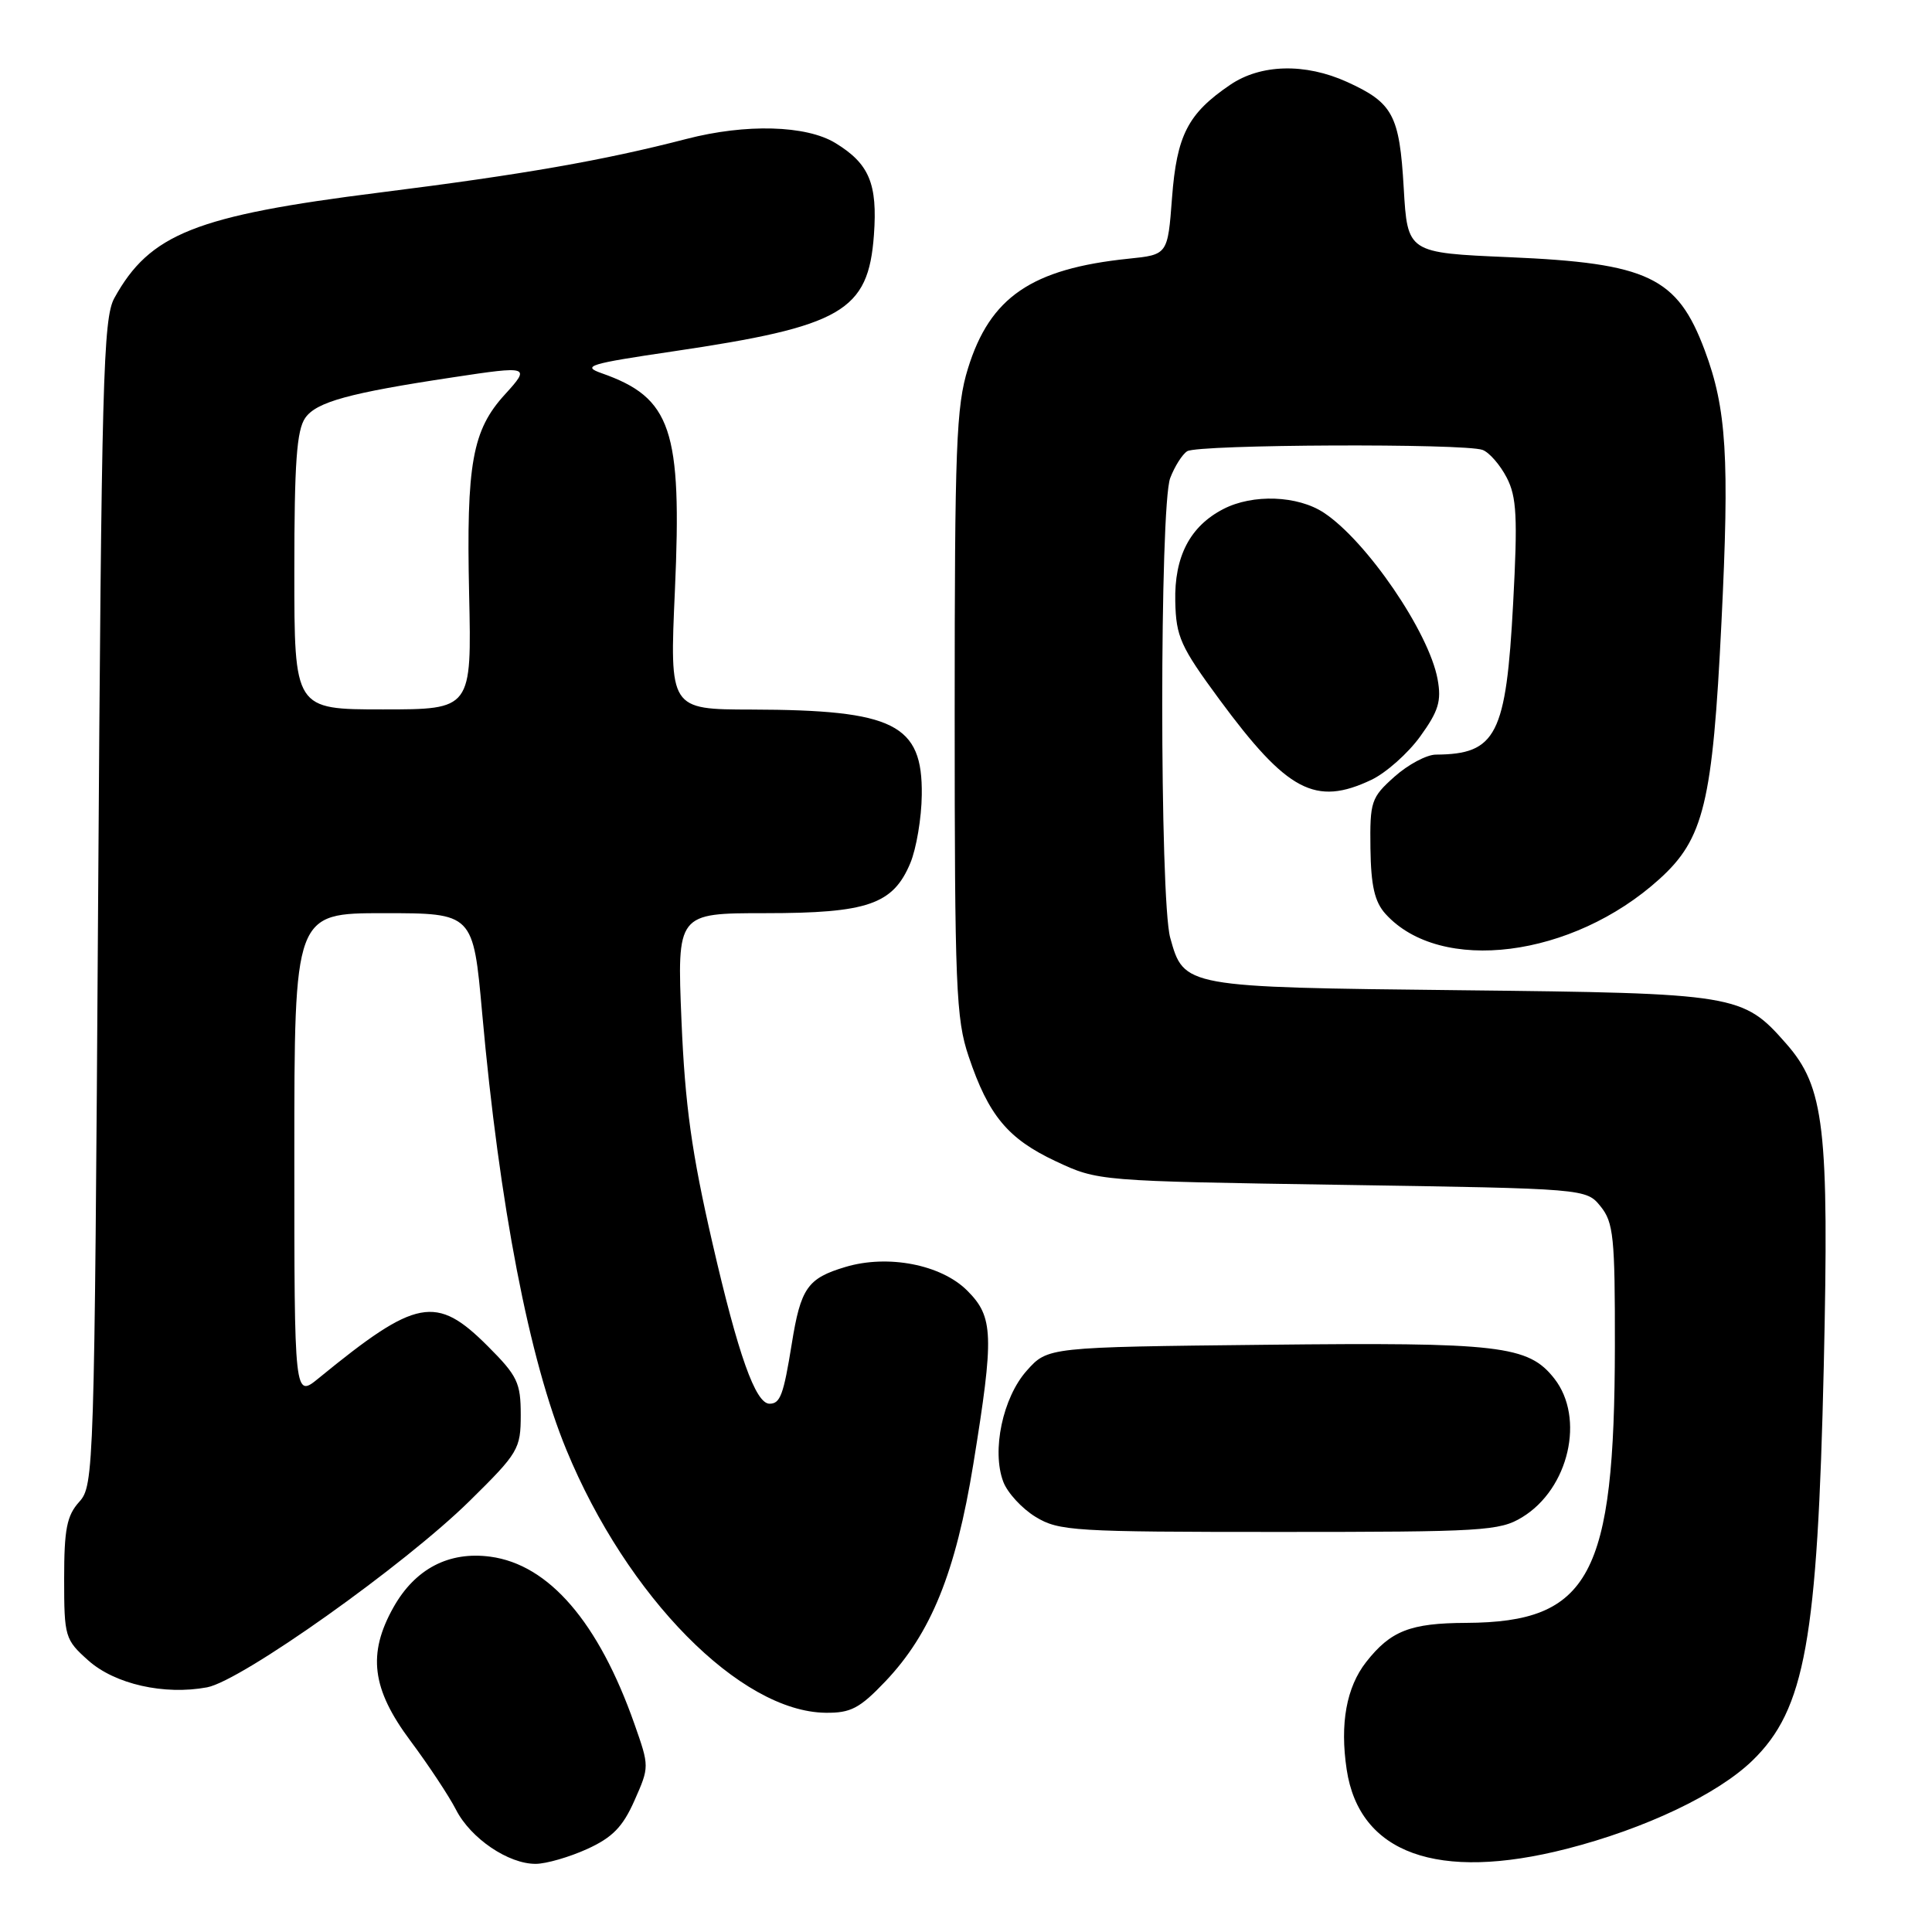<?xml version="1.0" encoding="UTF-8" standalone="no"?>
<!DOCTYPE svg PUBLIC "-//W3C//DTD SVG 1.1//EN" "http://www.w3.org/Graphics/SVG/1.1/DTD/svg11.dtd" >
<svg xmlns="http://www.w3.org/2000/svg" xmlns:xlink="http://www.w3.org/1999/xlink" version="1.1" viewBox="0 0 256 256">
 <g >
 <path fill="currentColor"
d=" M 77.79 245.01 C 81.15 243.48 82.52 242.08 84.07 238.58 C 86.05 234.11 86.05 234.08 84.07 228.45 C 79.33 214.97 72.74 207.31 64.98 206.27 C 59.48 205.53 55.01 207.87 52.14 212.97 C 48.67 219.14 49.26 223.80 54.37 230.65 C 56.77 233.87 59.49 237.98 60.42 239.79 C 62.36 243.60 67.38 247.00 71.00 246.97 C 72.38 246.96 75.43 246.08 77.79 245.01 Z  M 207.59 244.98 C 218.02 242.31 227.62 237.74 232.23 233.26 C 239.18 226.50 240.83 217.33 241.66 181.00 C 242.37 149.41 241.75 144.06 236.68 138.29 C 230.93 131.74 230.16 131.61 193.50 131.21 C 156.84 130.81 156.88 130.81 155.06 124.26 C 153.65 119.19 153.65 67.04 155.06 63.34 C 155.65 61.80 156.66 60.20 157.31 59.79 C 158.74 58.88 194.14 58.73 196.46 59.62 C 197.35 59.96 198.78 61.61 199.65 63.29 C 200.97 65.84 201.11 68.52 200.50 79.92 C 199.57 97.40 198.28 99.94 190.27 99.99 C 189.04 99.99 186.56 101.32 184.77 102.92 C 181.68 105.68 181.51 106.21 181.59 112.42 C 181.66 117.39 182.15 119.51 183.59 121.10 C 190.85 129.12 208.35 126.91 219.86 116.50 C 225.77 111.17 226.93 106.40 228.10 82.50 C 229.18 60.64 228.78 54.16 225.89 46.43 C 222.25 36.70 218.40 34.87 200.00 34.08 C 186.50 33.50 186.50 33.50 186.00 24.90 C 185.44 15.24 184.58 13.63 178.50 10.86 C 172.95 8.34 167.05 8.48 162.99 11.25 C 157.40 15.05 155.93 17.92 155.30 26.20 C 154.73 33.75 154.73 33.75 149.53 34.28 C 136.69 35.61 131.18 39.37 128.26 48.82 C 126.70 53.84 126.50 59.16 126.50 94.50 C 126.50 130.74 126.67 135.02 128.35 139.98 C 130.98 147.81 133.55 150.90 139.91 153.88 C 145.50 156.50 145.52 156.50 177.84 157.00 C 210.18 157.50 210.18 157.50 212.09 159.86 C 213.80 161.97 214.00 163.95 213.98 178.36 C 213.94 208.85 210.66 214.95 194.28 215.04 C 186.86 215.07 184.27 216.09 181.02 220.23 C 178.41 223.57 177.53 228.39 178.44 234.46 C 180.11 245.60 190.49 249.35 207.59 244.98 Z  M 117.30 222.81 C 123.37 216.43 126.63 208.37 128.97 194.00 C 131.74 176.93 131.66 174.50 128.16 171.01 C 124.71 167.56 117.65 166.19 112.02 167.88 C 107.00 169.38 106.10 170.66 104.91 178.08 C 103.82 184.83 103.39 186.00 101.97 186.00 C 100.11 186.00 97.81 179.53 94.40 164.70 C 91.65 152.76 90.77 146.44 90.30 135.25 C 89.71 121.00 89.71 121.00 101.40 121.00 C 114.96 121.00 118.33 119.84 120.62 114.37 C 121.42 112.45 122.11 108.38 122.14 105.32 C 122.26 95.95 118.49 94.07 99.61 94.02 C 88.72 94.00 88.72 94.00 89.43 78.21 C 90.38 56.90 88.97 52.70 79.71 49.45 C 77.04 48.51 78.07 48.20 89.11 46.57 C 111.61 43.25 115.06 41.25 115.80 31.13 C 116.29 24.34 115.18 21.69 110.69 18.95 C 106.82 16.59 98.83 16.37 90.96 18.41 C 79.96 21.26 69.33 23.12 50.33 25.51 C 25.90 28.58 19.85 30.98 15.15 39.50 C 13.67 42.20 13.45 50.33 13.00 119.65 C 12.51 195.02 12.45 196.84 10.50 199.00 C 8.85 200.83 8.50 202.62 8.50 209.19 C 8.50 216.89 8.61 217.26 11.69 220.01 C 15.21 223.16 21.76 224.64 27.44 223.58 C 32.00 222.72 53.62 207.37 62.25 198.86 C 68.70 192.51 69.00 191.99 69.00 187.47 C 69.00 183.21 68.56 182.30 64.63 178.37 C 57.79 171.53 55.19 172.02 42.25 182.60 C 39.00 185.26 39.00 185.26 39.00 153.13 C 39.00 121.00 39.00 121.00 50.85 121.00 C 62.70 121.00 62.70 121.00 63.89 134.25 C 66.17 159.69 70.12 180.18 75.05 192.11 C 83.08 211.60 98.09 226.82 109.40 226.95 C 112.72 226.99 113.91 226.37 117.30 222.81 Z  M 201.70 201.04 C 207.89 197.27 210.05 187.88 205.95 182.66 C 202.50 178.28 198.78 177.85 167.67 178.19 C 138.83 178.50 138.83 178.50 136.05 181.62 C 132.87 185.18 131.38 192.23 132.94 196.34 C 133.49 197.80 135.42 199.90 137.23 201.00 C 140.30 202.87 142.28 202.99 169.50 202.99 C 196.50 202.99 198.72 202.86 201.70 201.04 Z  M 181.72 103.33 C 183.65 102.41 186.56 99.83 188.18 97.59 C 190.61 94.23 191.02 92.90 190.49 90.01 C 189.36 83.78 181.08 71.67 175.42 67.94 C 171.95 65.65 166.00 65.43 162.10 67.45 C 157.68 69.73 155.59 73.75 155.73 79.70 C 155.83 84.37 156.42 85.68 161.59 92.70 C 170.58 104.89 174.30 106.85 181.72 103.33 Z  M 39.00 75.72 C 39.00 61.35 39.31 57.00 40.45 55.37 C 41.93 53.26 46.26 52.07 60.00 50.00 C 70.14 48.46 70.32 48.52 66.92 52.25 C 62.58 56.99 61.78 61.43 62.16 78.68 C 62.50 94.00 62.50 94.00 50.75 94.00 C 39.00 94.00 39.00 94.00 39.00 75.72 Z "/>
</g>
</svg>